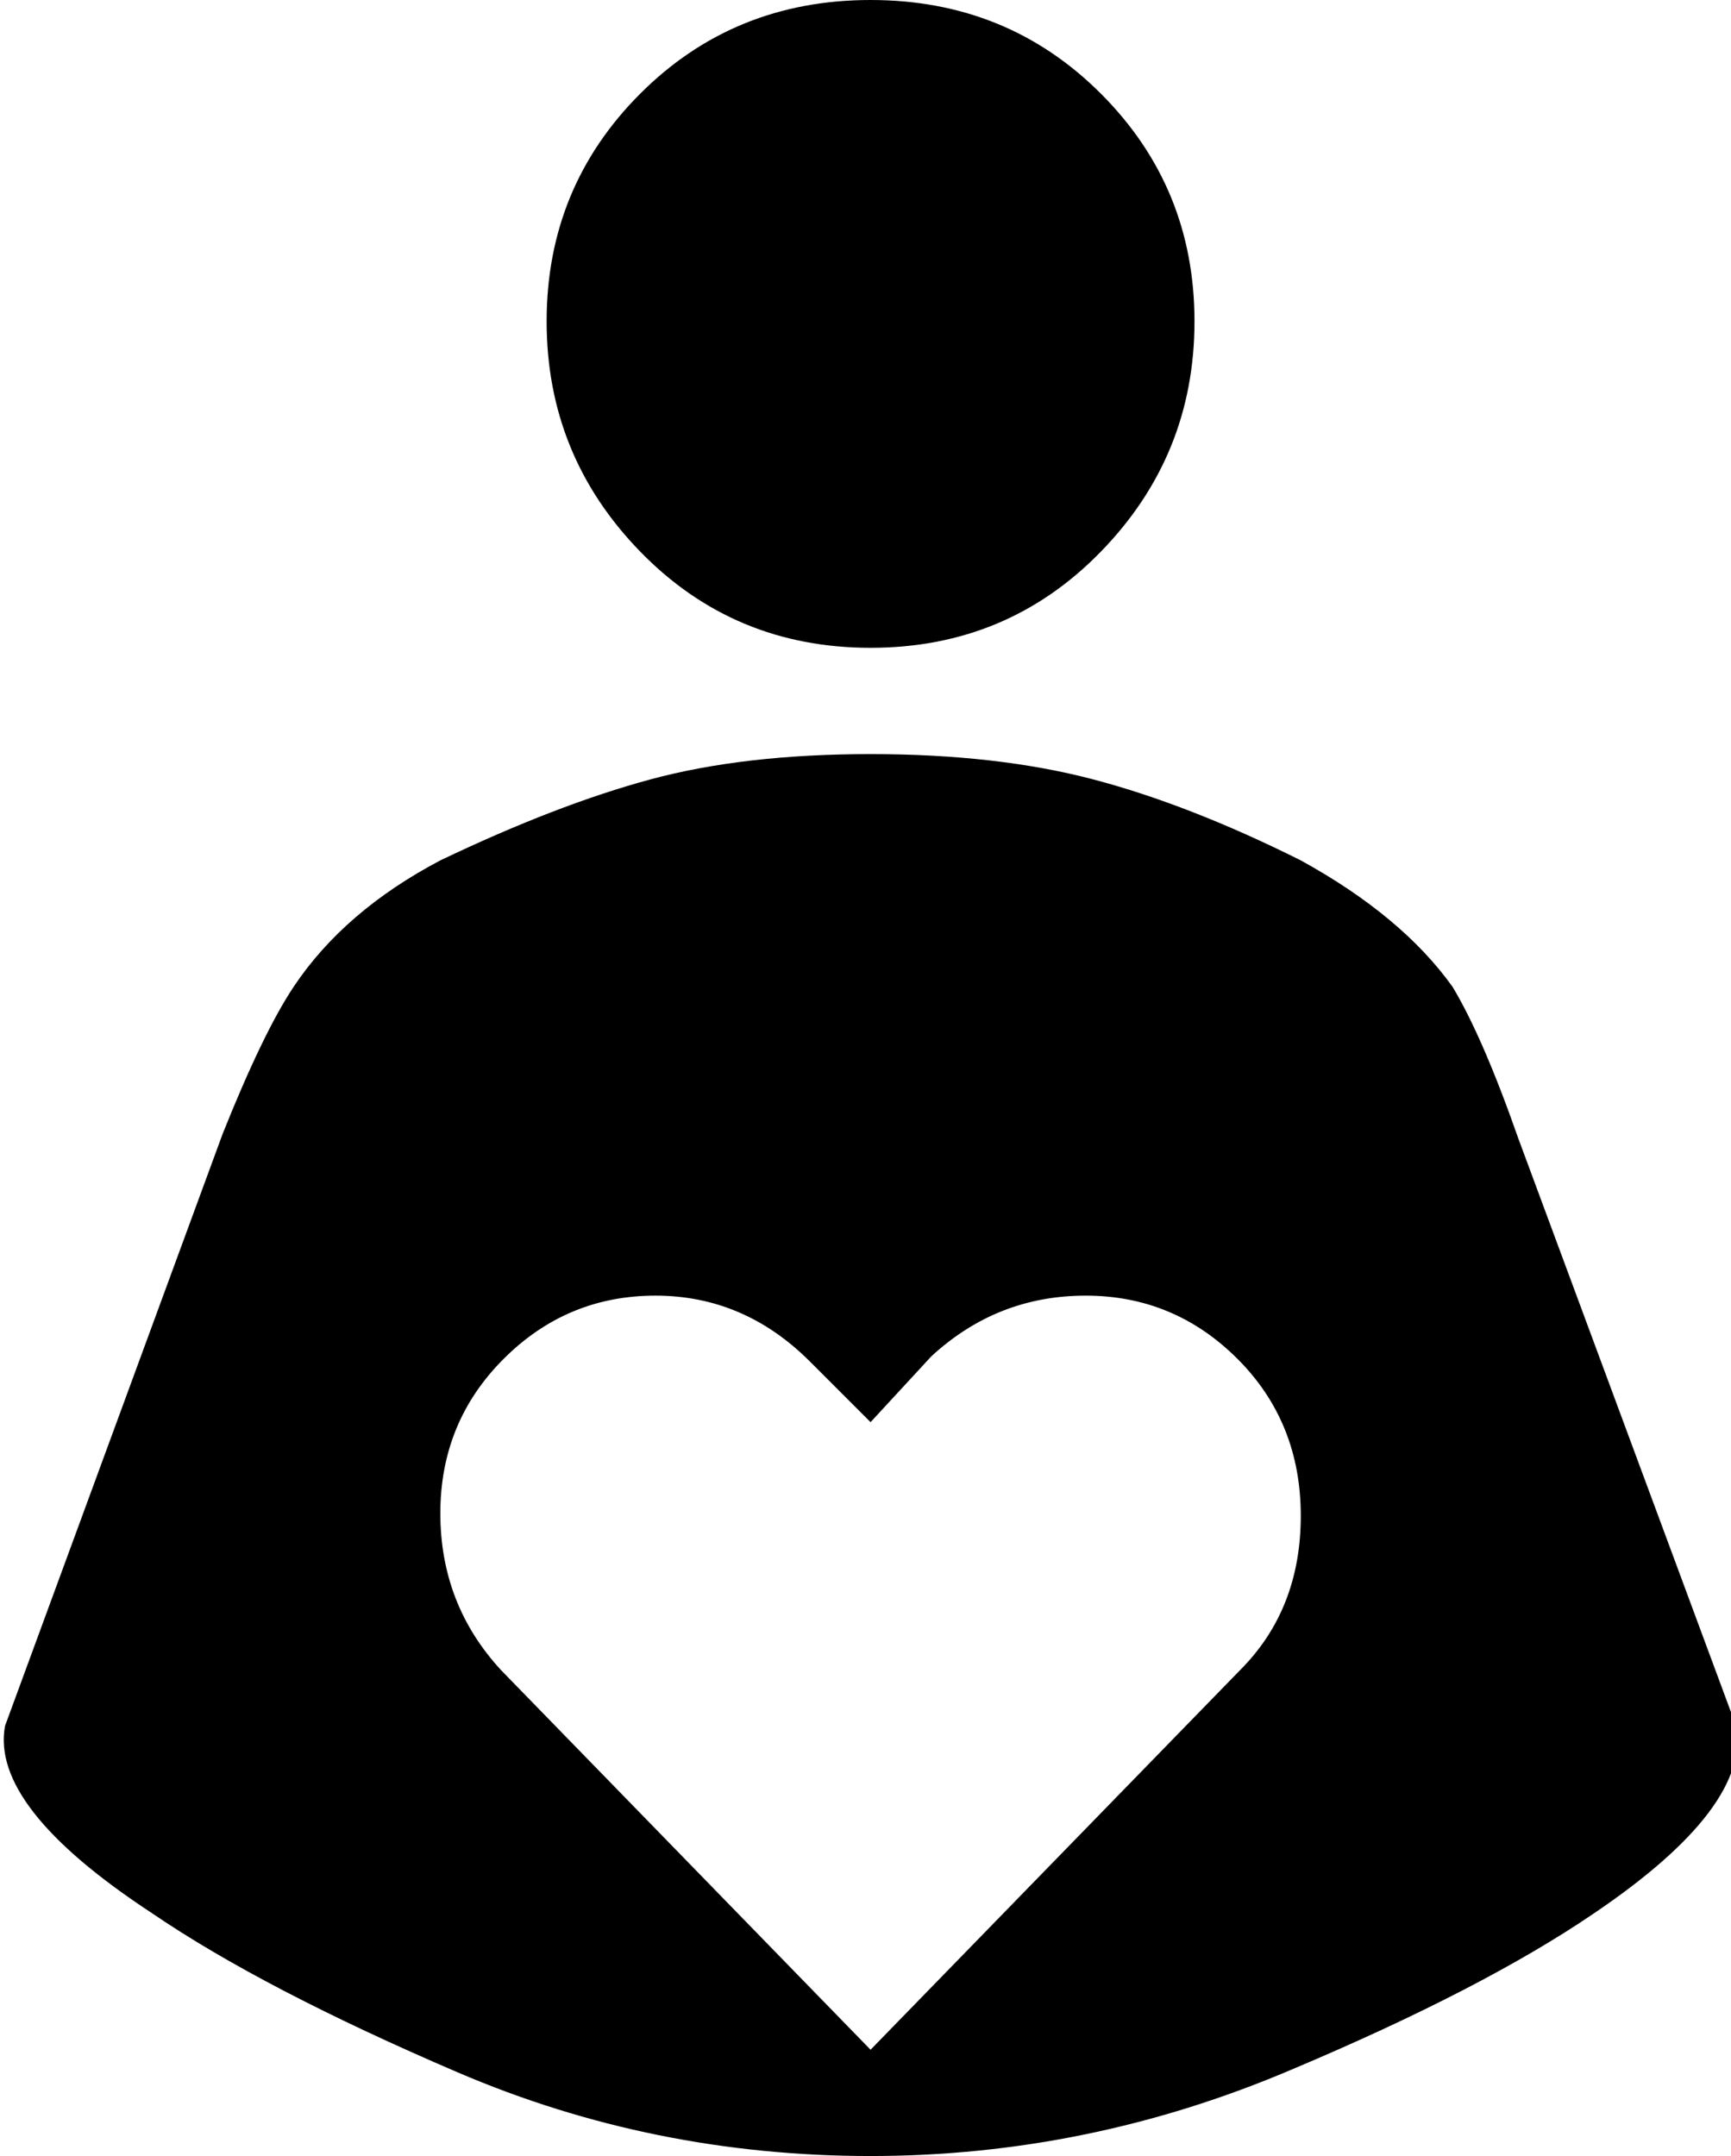 <svg xmlns="http://www.w3.org/2000/svg" viewBox="84 -21 342 426">
      <g transform="scale(1 -1) translate(0 -384)">
        <path d="M256 405Q283 405 301.5 386.5Q320 368 320.0 341.5Q320 315 301.5 296.0Q283 277 256.0 277.0Q229 277 210.5 296.0Q192 315 192.0 341.5Q192 368 210.5 386.5Q229 405 256 405ZM427 64 384 180Q377 200 371 210Q361 224 341 235Q319 246 300.0 251.0Q281 256 256.0 256.0Q231 256 212.5 251.0Q194 246 171 235Q152 225 142 210Q136 201 128 181L85 64Q82 48 114 27Q136 12 174.5 -4.5Q213 -21 256.0 -21.0Q299 -21 339 -4Q377 12 399 27Q430 48 427 64ZM329 75 256 0 183 75Q171 88 171.0 106.0Q171 124 183.5 136.5Q196 149 213.5 149.0Q231 149 244 136L256 124L268 137Q281 149 298.5 149.0Q316 149 328.5 136.5Q341 124 341.0 105.5Q341 87 329 75Z" />
      </g>
    </svg>